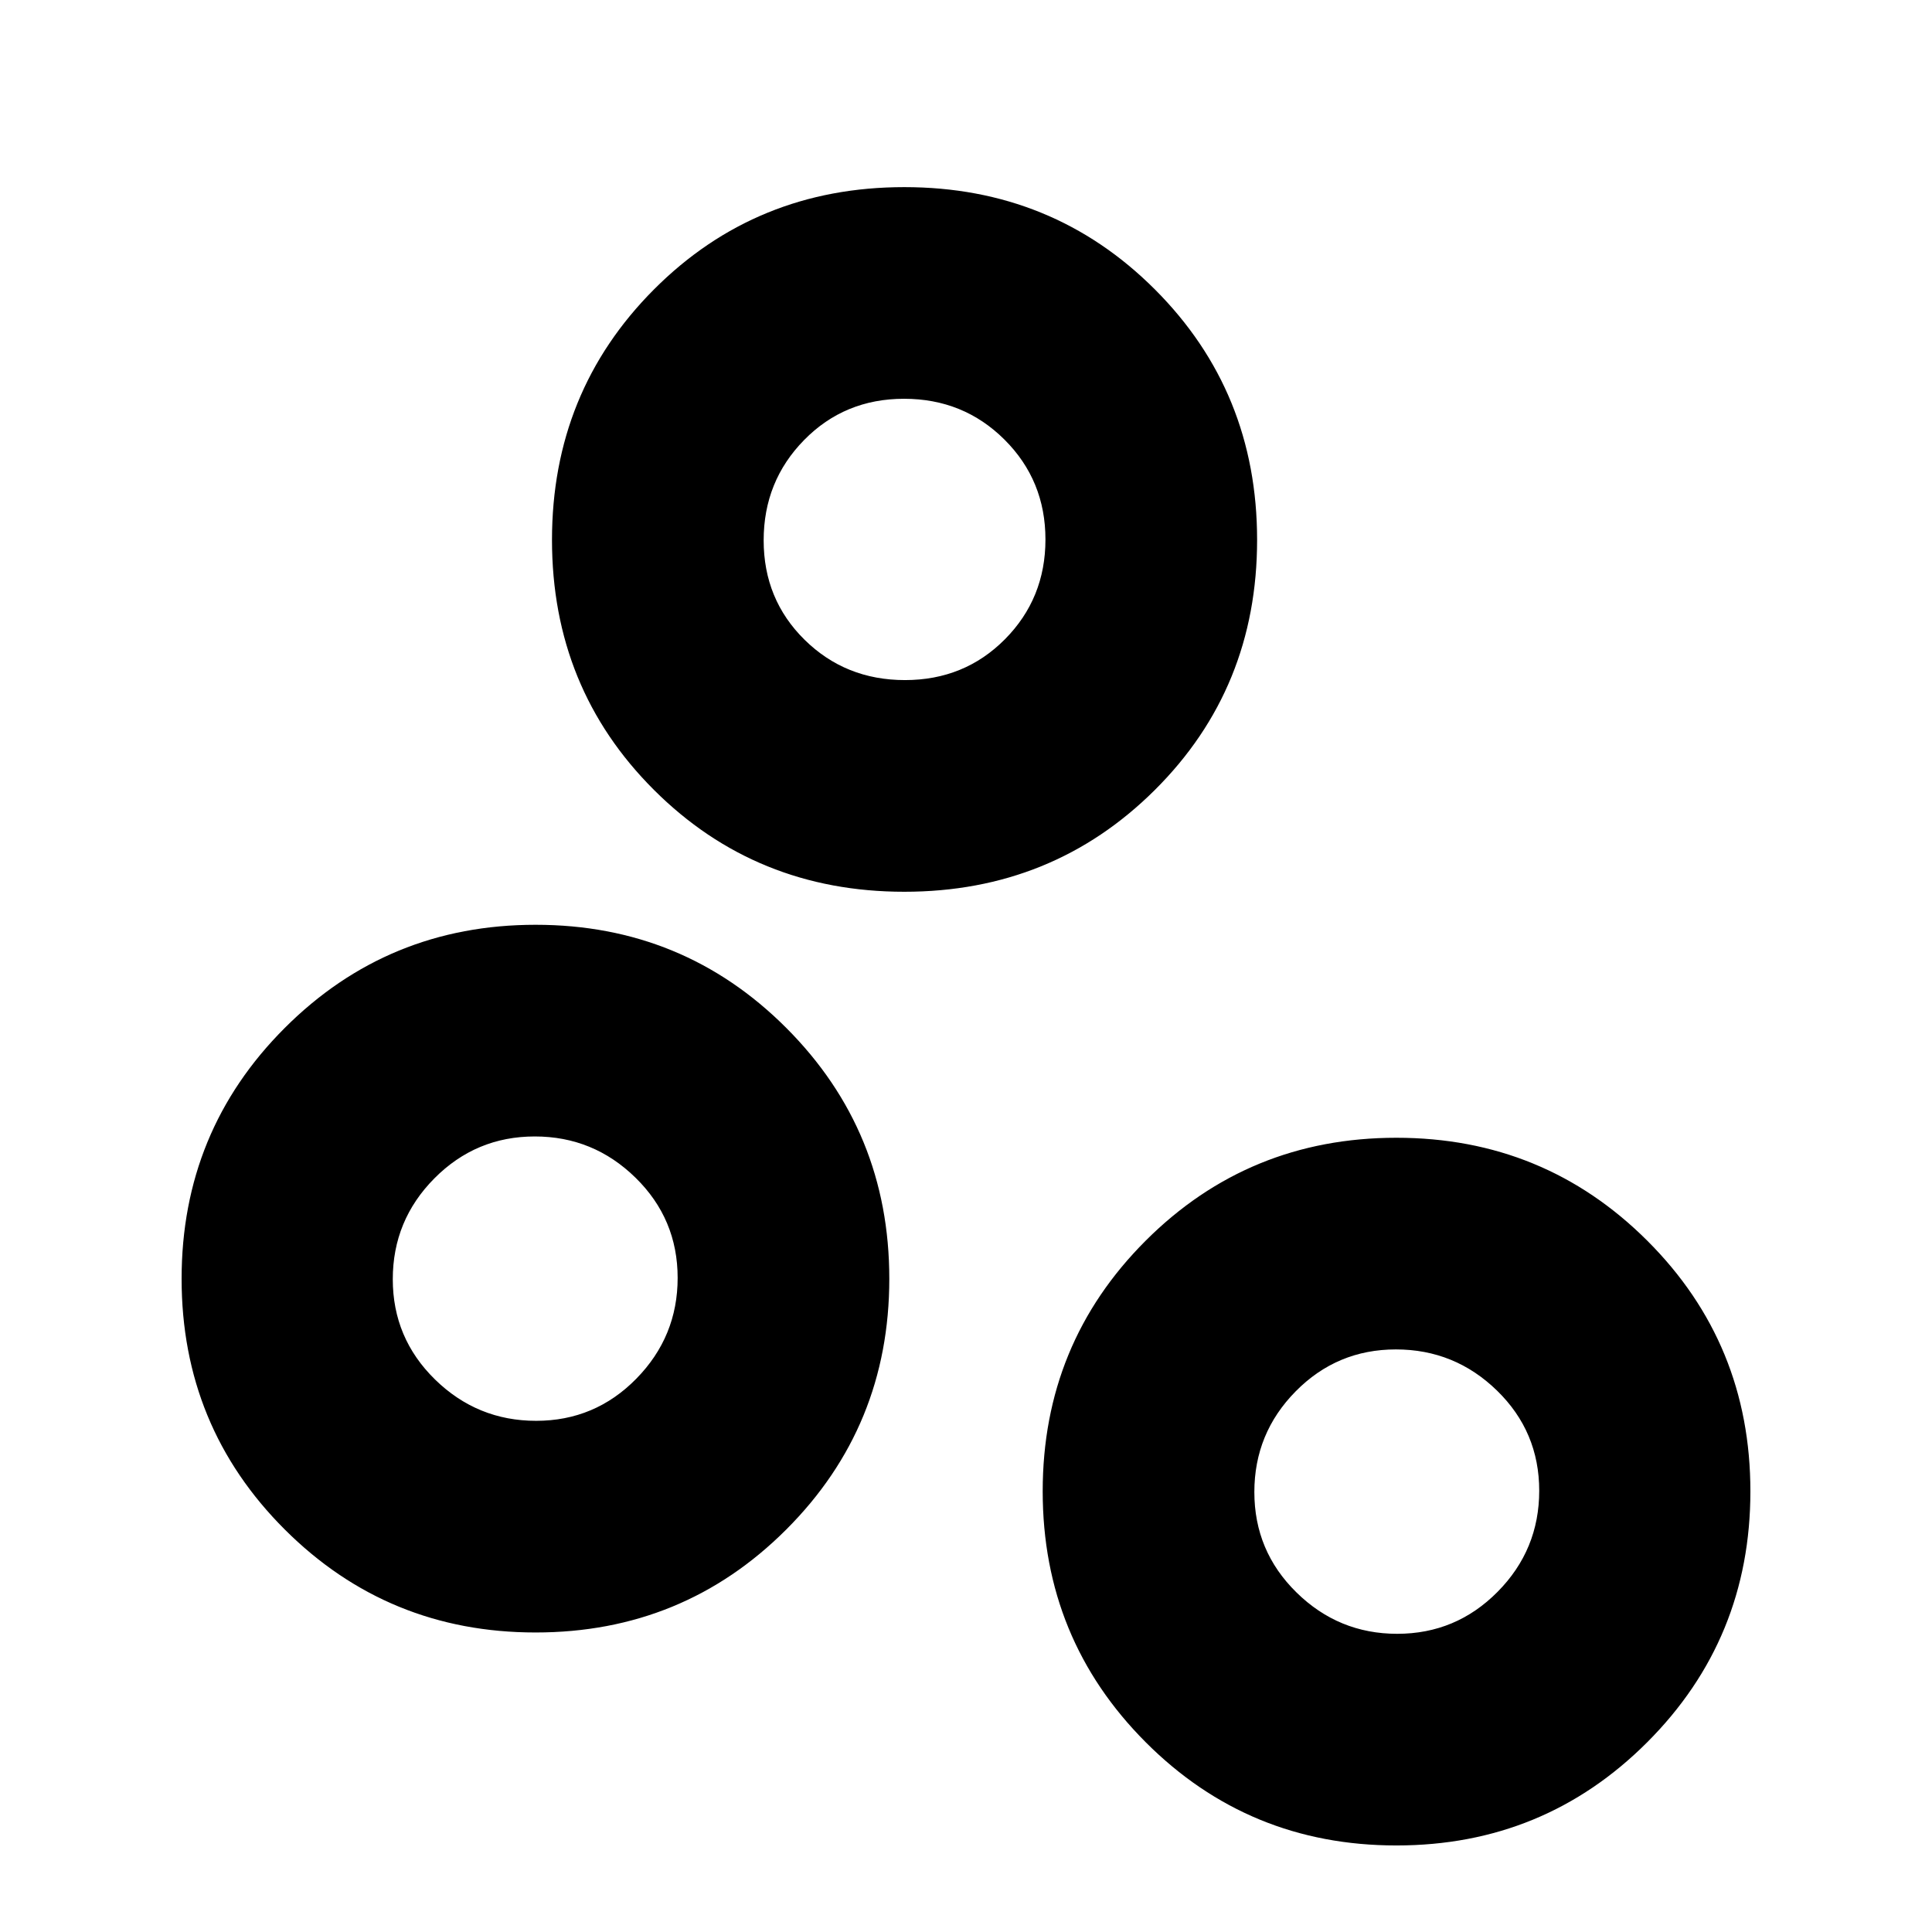 <svg xmlns="http://www.w3.org/2000/svg" height="20" viewBox="0 -960 960 960" width="20"><path d="M693.86-43q-73.39 0-124.57-51.3-51.18-51.3-51.18-124.69t51.18-124.53q51.18-51.13 124.57-51.13 73.39 0 124.65 51.13 51.25 51.14 51.25 124.53T818.51-94.3Q767.25-43 693.86-43Zm.41-105.17q29.24 0 49.9-20.89 20.66-20.88 20.66-50.21 0-29.33-20.99-49.77-21-20.44-50.23-20.44-29.24 0-49.78 20.82-20.55 20.82-20.55 50.05 0 29.33 20.93 49.88 20.92 20.56 50.06 20.56Zm-428.13-.66q-73.39 0-124.65-51.18-51.25-51.18-51.25-124.57 0-73.39 51.25-124.64 51.26-51.26 124.65-51.26 73.39 0 124.57 51.26 51.18 51.25 51.18 124.64t-51.18 124.57q-51.18 51.18-124.57 51.18Zm.25-105.17q29.24 0 49.78-20.92 20.55-20.93 20.55-50.1 0-29.27-20.93-49.78-20.92-20.5-50.06-20.5-29.24 0-49.9 20.84t-20.66 50.11q0 29.26 20.99 49.81 21 20.54 50.23 20.54Zm182.96-262.89q-73.68 0-124.37-50.58-50.7-50.57-50.7-124.25 0-73.67 50.7-124.49 50.69-50.81 124.37-50.81 73.67 0 124.49 50.81 50.81 50.82 50.81 124.49 0 73.68-50.81 124.25-50.82 50.58-124.49 50.58Zm.32-105.18q29.55 0 49.68-20.29 20.13-20.3 20.13-49.57 0-29.36-20.37-49.64t-49.9-20.28q-29.53 0-49.64 20.49t-20.11 49.85q0 29.36 20.33 49.4t49.88 20.04Zm244.5 403Zm-428.1-105.82Zm183.28-367.07Z"/></svg>